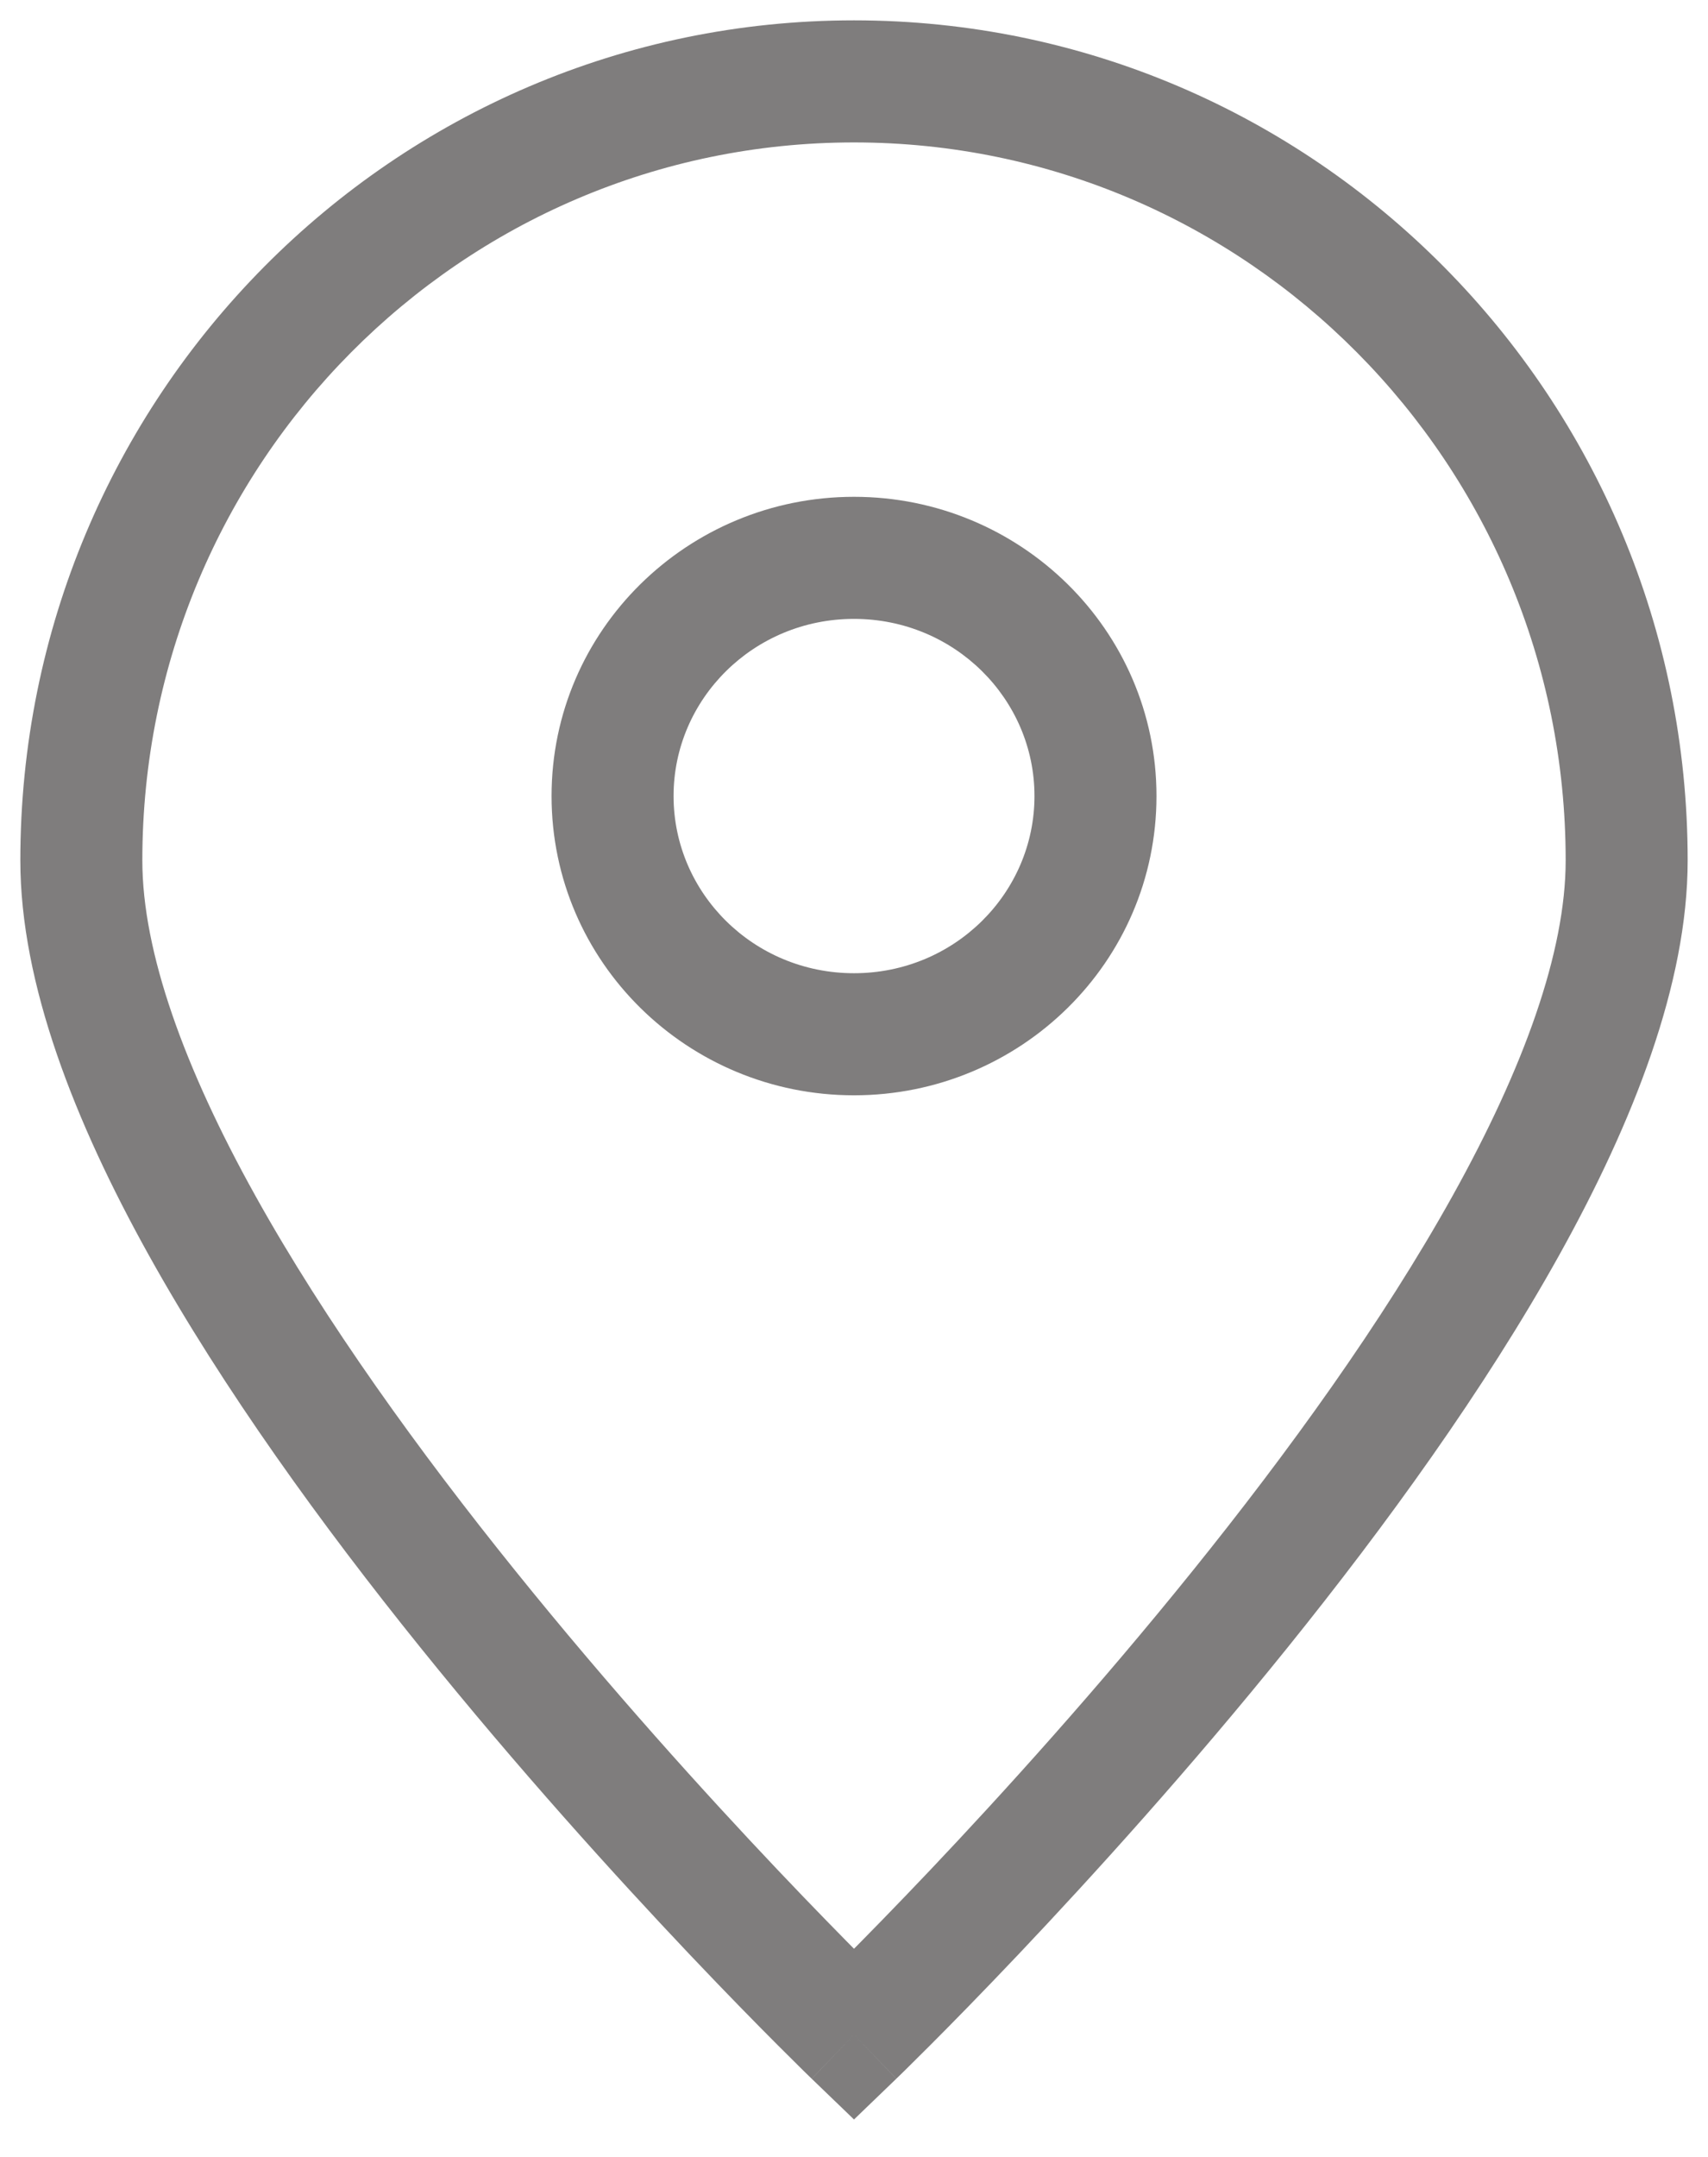 <svg width="42" height="53" viewBox="0 0 42 53" fill="none" xmlns="http://www.w3.org/2000/svg">
<path d="M21 50L19.96 51.081L21 52.082L22.04 51.081L21 50ZM38.5 21.143C38.5 23.395 37.467 26.245 35.721 29.382C33.997 32.48 31.679 35.683 29.332 38.594C26.989 41.501 24.643 44.086 22.88 45.946C21.999 46.875 21.266 47.621 20.755 48.134C20.499 48.39 20.299 48.588 20.163 48.721C20.095 48.788 20.044 48.838 20.009 48.871C19.992 48.888 19.98 48.9 19.971 48.908C19.967 48.912 19.964 48.915 19.962 48.917C19.961 48.918 19.96 48.919 19.96 48.919C19.96 48.919 19.96 48.919 19.96 48.919C19.96 48.919 19.96 48.919 21 50C22.04 51.081 22.04 51.081 22.041 51.08C22.041 51.08 22.041 51.08 22.042 51.079C22.042 51.079 22.044 51.078 22.045 51.076C22.047 51.074 22.051 51.07 22.056 51.065C22.066 51.056 22.081 51.041 22.1 51.023C22.137 50.987 22.192 50.933 22.264 50.863C22.407 50.723 22.614 50.517 22.878 50.253C23.406 49.725 24.157 48.96 25.058 48.01C26.857 46.111 29.261 43.464 31.668 40.477C34.071 37.496 36.503 34.145 38.342 30.841C40.158 27.577 41.5 24.176 41.5 21.143H38.5ZM21 50C22.04 48.919 22.04 48.919 22.04 48.919C22.04 48.919 22.04 48.919 22.04 48.919C22.04 48.919 22.039 48.918 22.038 48.917C22.036 48.915 22.033 48.912 22.029 48.908C22.02 48.9 22.008 48.888 21.991 48.871C21.956 48.838 21.905 48.788 21.837 48.721C21.701 48.588 21.501 48.39 21.245 48.134C20.734 47.621 20.001 46.875 19.12 45.946C17.357 44.086 15.011 41.501 12.668 38.594C10.321 35.683 8.003 32.48 6.279 29.382C4.533 26.245 3.5 23.395 3.5 21.143H0.5C0.5 24.176 1.842 27.577 3.658 30.841C5.497 34.145 7.929 37.496 10.332 40.477C12.739 43.464 15.143 46.111 16.942 48.01C17.843 48.96 18.594 49.725 19.122 50.253C19.386 50.517 19.593 50.723 19.736 50.863C19.808 50.933 19.863 50.987 19.9 51.023C19.919 51.041 19.934 51.056 19.944 51.065C19.949 51.07 19.953 51.074 19.955 51.076C19.956 51.078 19.958 51.079 19.958 51.079C19.959 51.08 19.959 51.08 19.959 51.08C19.96 51.081 19.96 51.081 21 50ZM3.5 21.143C3.5 11.388 11.346 3.5 21 3.5V0.5C9.668 0.5 0.5 9.753 0.5 21.143H3.5ZM21 3.5C30.654 3.5 38.5 11.388 38.5 21.143H41.5C41.5 9.753 32.332 0.5 21 0.5V3.5ZM21 23.915C18.529 23.915 16.563 21.946 16.563 19.561H13.563C13.563 23.643 16.913 26.915 21 26.915V23.915ZM25.438 19.561C25.438 21.946 23.471 23.915 21 23.915V26.915C25.088 26.915 28.438 23.643 28.438 19.561H25.438ZM21 15.208C23.471 15.208 25.438 17.177 25.438 19.561H28.438C28.438 15.48 25.088 12.208 21 12.208V15.208ZM21 12.208C16.913 12.208 13.563 15.48 13.563 19.561H16.563C16.563 17.177 18.529 15.208 21 15.208V12.208Z" fill="#7F7D7D"/>
</svg>
